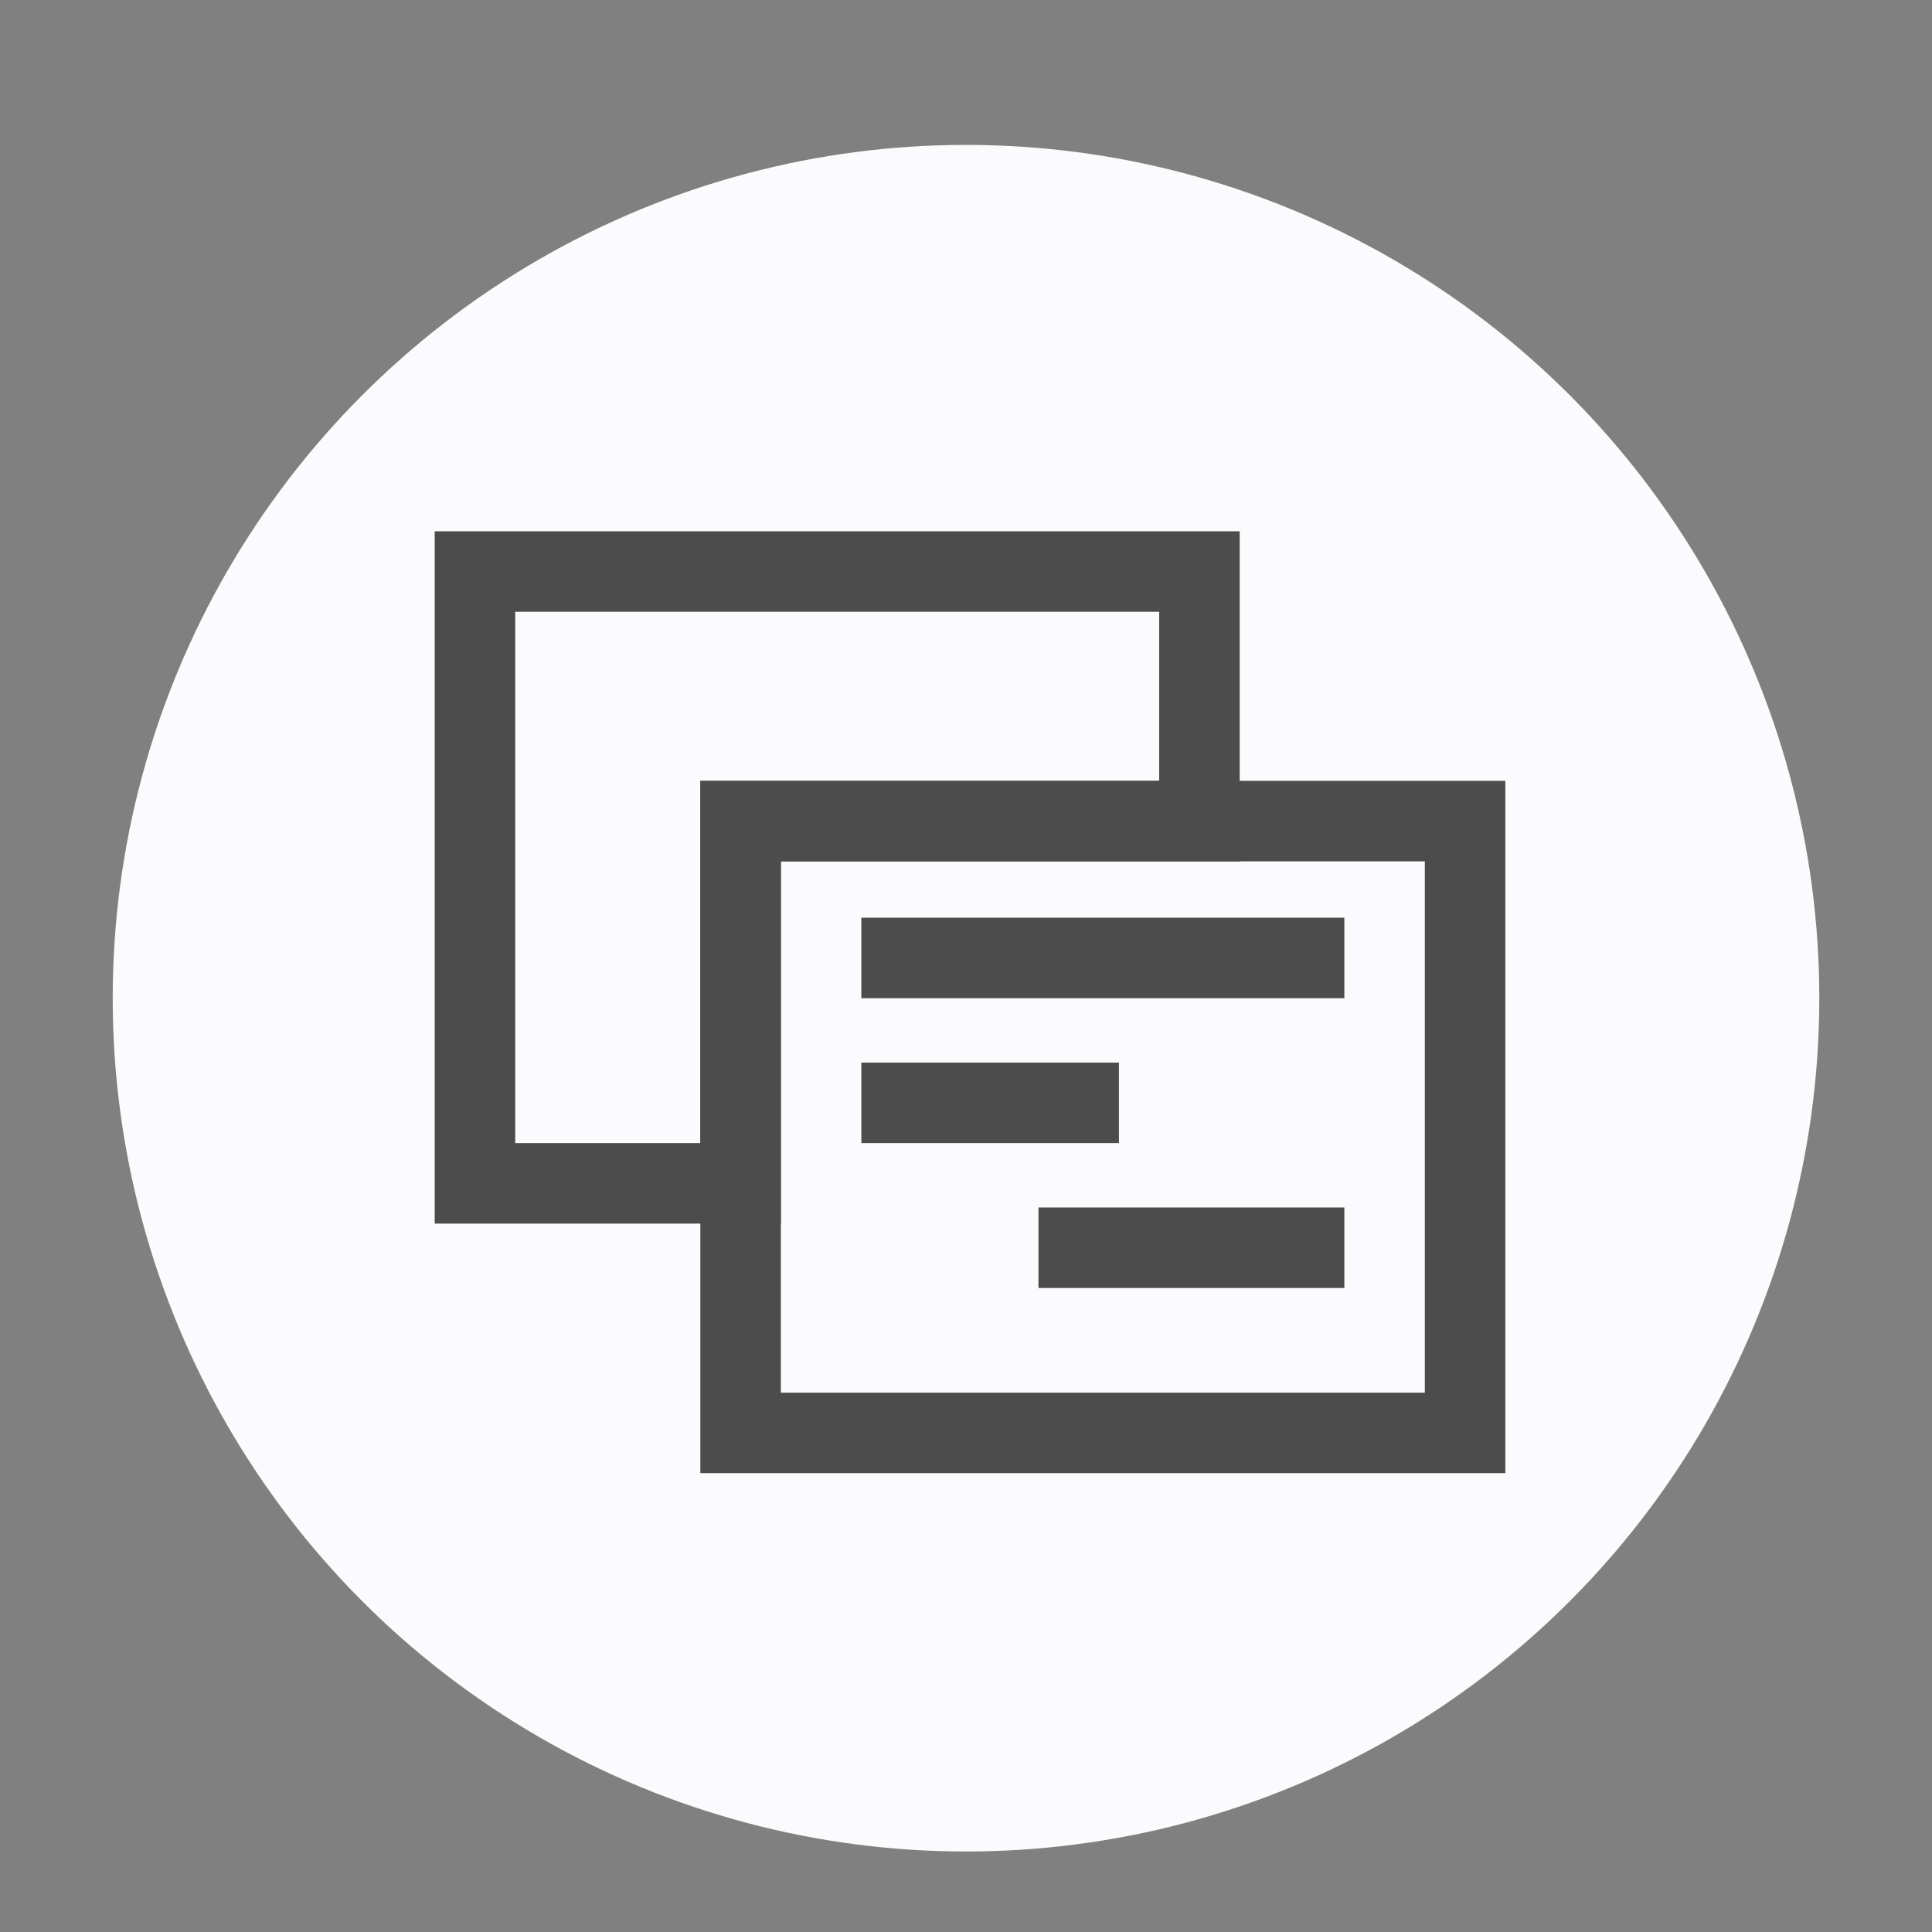 <svg id="visual" xmlns="http://www.w3.org/2000/svg" viewBox="0 0 120 120"><rect x="0" y="0" width="120" height="120" fill="#808080" stroke="none"/><defs><style>.cls-1{fill:#fbfbfd;}.cls-2{fill:none;stroke:#4c4c4c;stroke-miterlimit:10;stroke-width:5px;}</style></defs><circle class="cls-1" cx="60" cy="62" r="53"/><rect class="cls-2" x="46" y="51" width="45" height="38"/><polygon class="cls-2" points="46 51 74.5 51 74.5 35.5 29.5 35.5 29.5 73.5 46 73.5 46 51"/><line class="cls-2" x1="53.5" y1="59.5" x2="83.5" y2="59.5"/><line class="cls-2" x1="53.5" y1="68.5" x2="69.5" y2="68.5"/><line class="cls-2" x1="64.5" y1="77.5" x2="83.5" y2="77.5"/></svg>